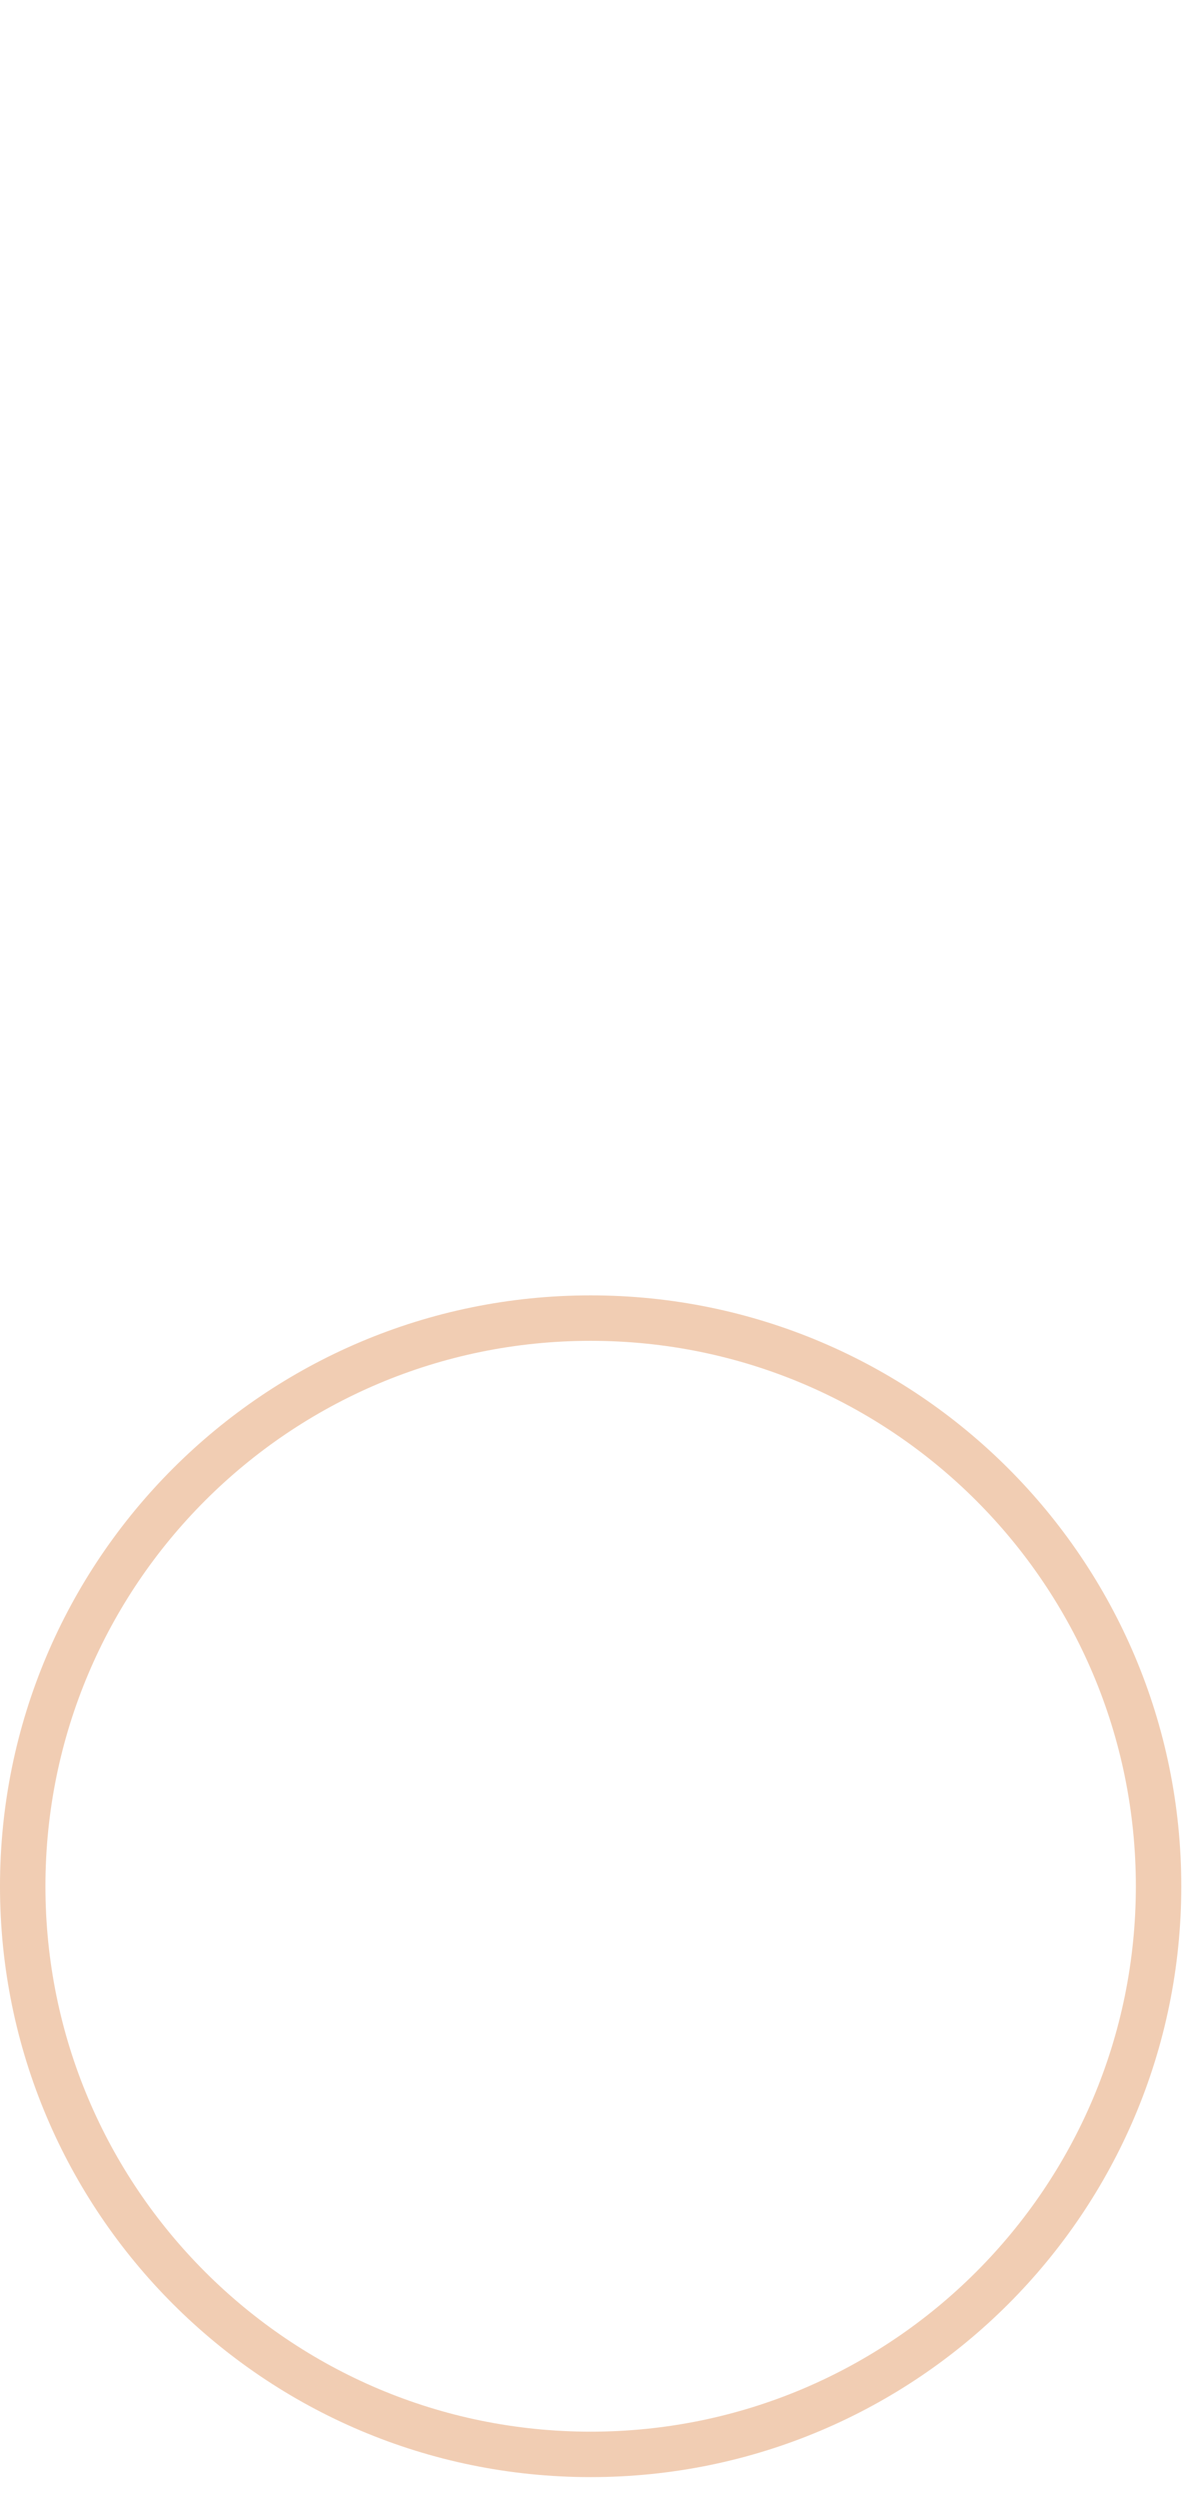 <?xml version="1.0"?>
<!--Icons from directory ""-->
<svg xmlns="http://www.w3.org/2000/svg" width="53" height="110" viewBox="0 0 53 110"><svg width="45" height="57" id="cat-food" y="0"/><svg width="53" height="53" id="image" y="57"><path stroke="#F1CDB3" stroke-width="2" fill="none" d="M26 1c13.807 0 25 11.193 25 25S39.807 51 26 51 1 39.807 1 26 12.193 1 26 1z"/></svg></svg>

